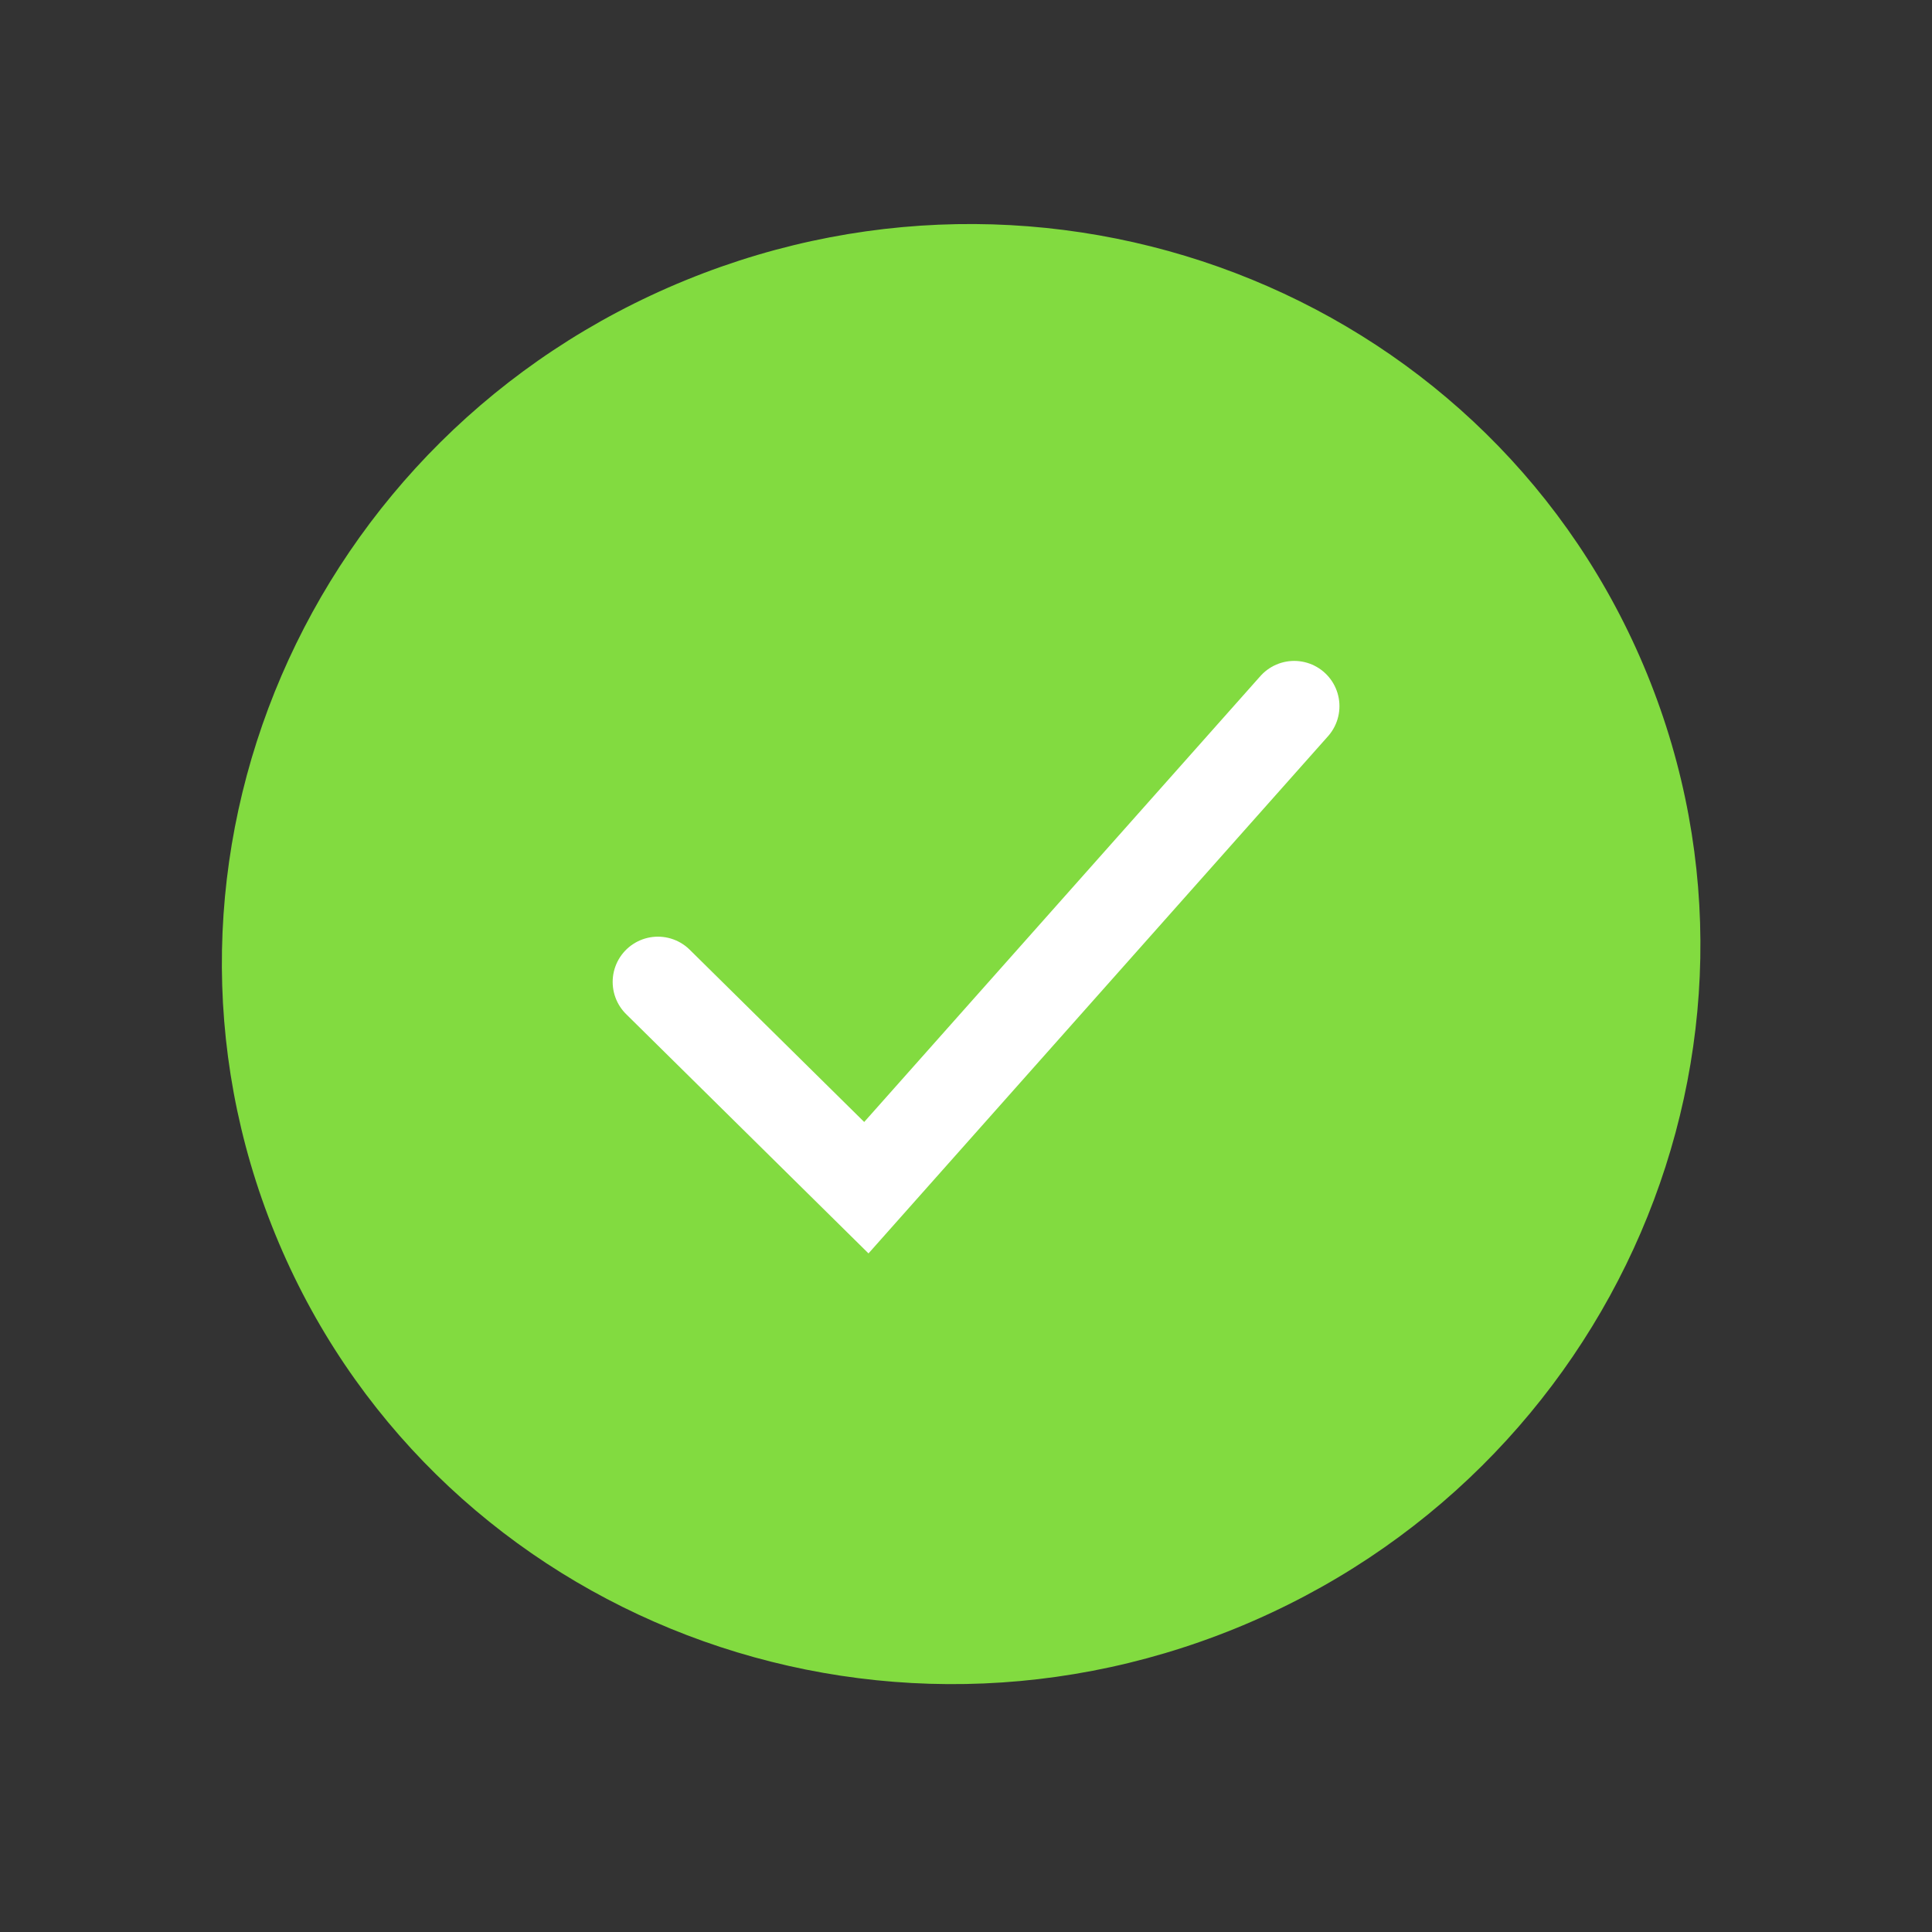 <svg width="71" height="71" viewBox="0 0 71 71" fill="none" xmlns="http://www.w3.org/2000/svg">
<rect x="0" y="0" width="71" height="71" fill="#333333" stroke="none"/>
<path d="M45.436 59.83C59.358 54.145 66.115 38.448 60.529 24.768C54.943 11.089 39.129 4.609 25.207 10.294C11.286 15.979 4.528 31.677 10.114 45.356C15.7 59.035 31.514 65.515 45.436 59.83Z" fill="#82DB40"/>
<path d="M24.178 36.085L31.838 43.647L47.561 25.951" stroke="white" stroke-width="3.326" stroke-miterlimit="10" stroke-linecap="round"/>
</svg>
